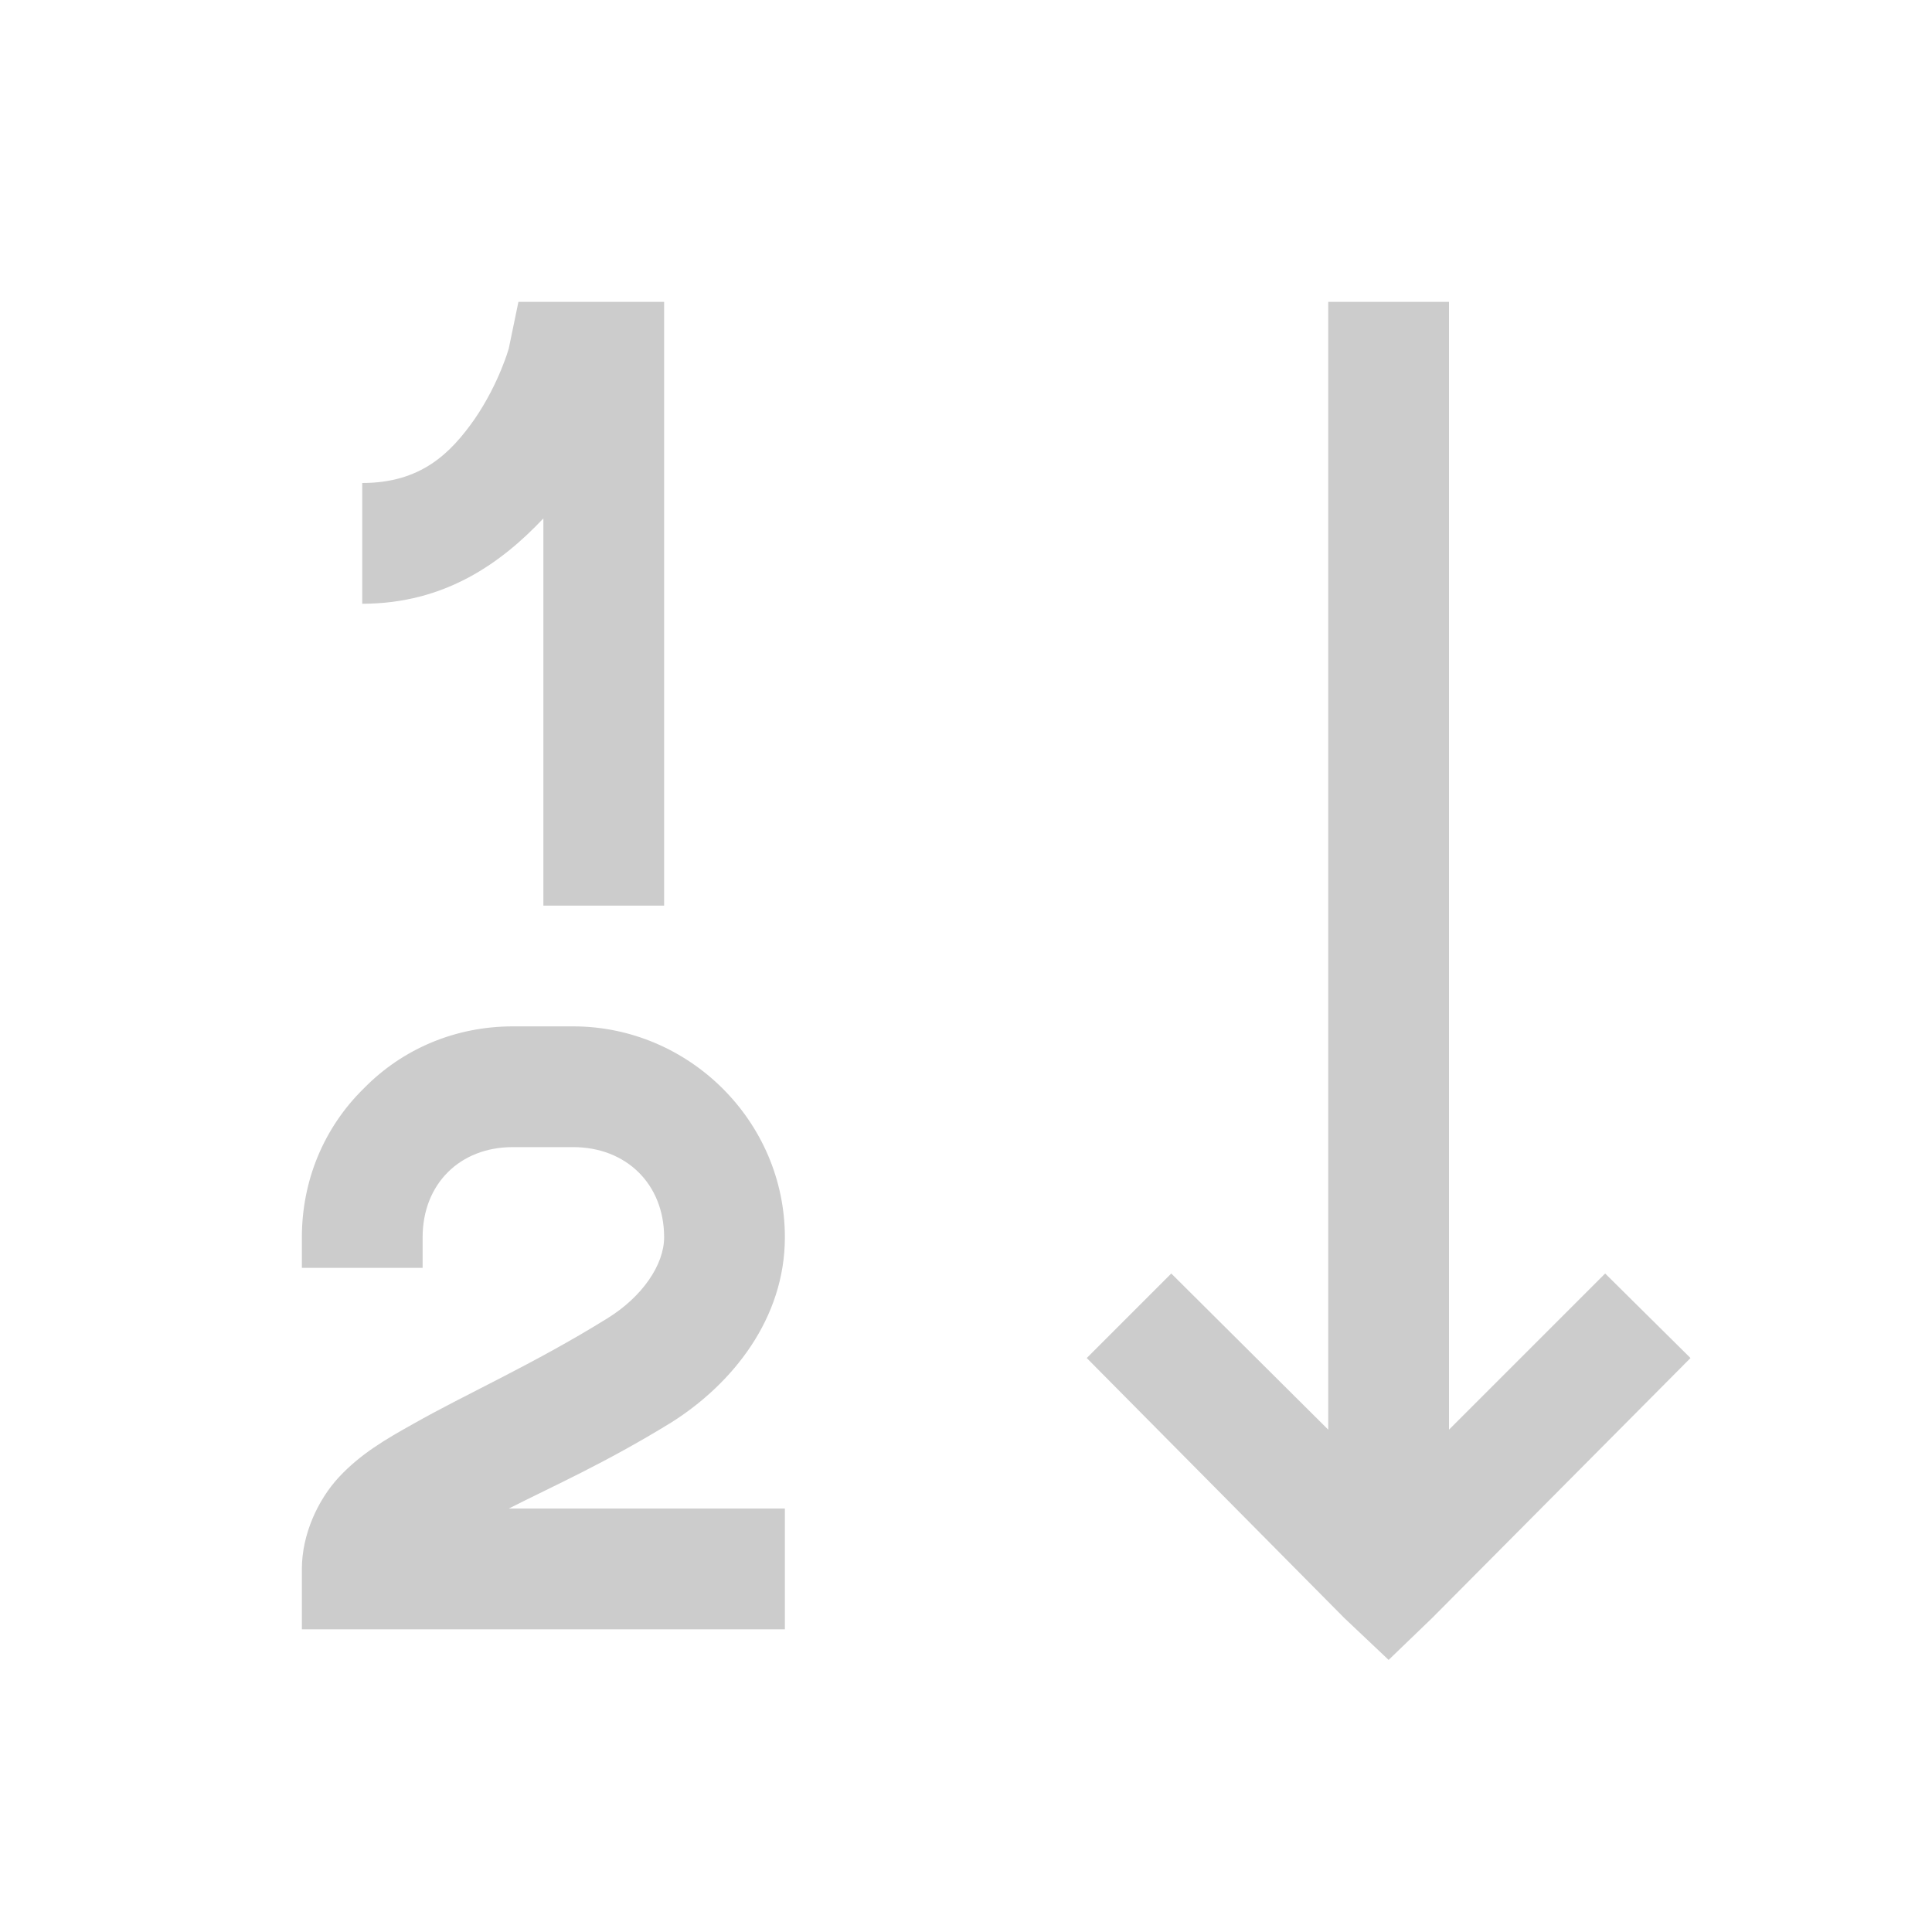 <svg width="24" height="24" viewBox="0 0 24 24" fill="none" xmlns="http://www.w3.org/2000/svg" xmlns:xlink="http://www.w3.org/1999/xlink">
	<desc>
			Created with Pixso.
	</desc>
	<defs>
		<clipPath id="clip128_1197">
			<rect id="sort ascend" width="24" height="24" fill="white" fill-opacity="0"/>
		</clipPath>
	</defs>
	<g clip-path="url(#clip128_1197)">
		<path id="path" d="M6.44 3.75L6.32 4.33C6.32 4.33 6.2 4.76 5.9 5.2C5.6 5.63 5.23 6 4.5 6L4.5 7.5C5.53 7.5 6.23 6.99 6.75 6.44L6.75 11.25L8.25 11.25L8.25 3.75L6.44 3.75ZM16.5 3.75L16.5 17.76L14.55 15.82L13.5 16.87L16.7 20.1L17.25 20.62L17.79 20.1L21 16.87L19.94 15.82L18 17.76L18 3.75L16.5 3.75ZM6.37 12.75C5.67 12.75 5.01 13.02 4.52 13.52C4.02 14.01 3.75 14.67 3.75 15.37L3.75 15.75L5.25 15.75L5.25 15.37C5.25 14.71 5.71 14.25 6.37 14.25L7.12 14.25C7.78 14.25 8.25 14.71 8.25 15.37C8.25 15.71 7.98 16.11 7.54 16.38C6.62 16.95 5.8 17.31 5.13 17.69C4.79 17.88 4.48 18.06 4.21 18.35C3.95 18.63 3.75 19.06 3.75 19.49L3.75 20.24L9.75 20.24L9.75 18.74L6.32 18.74C6.87 18.46 7.51 18.18 8.34 17.67C9.1 17.19 9.75 16.38 9.75 15.37C9.75 13.93 8.56 12.75 7.12 12.75L6.37 12.75Z" fill="#CCCCCC" fill-opacity="1" fill-rule="nonzero"/>
	</g>
</svg>
